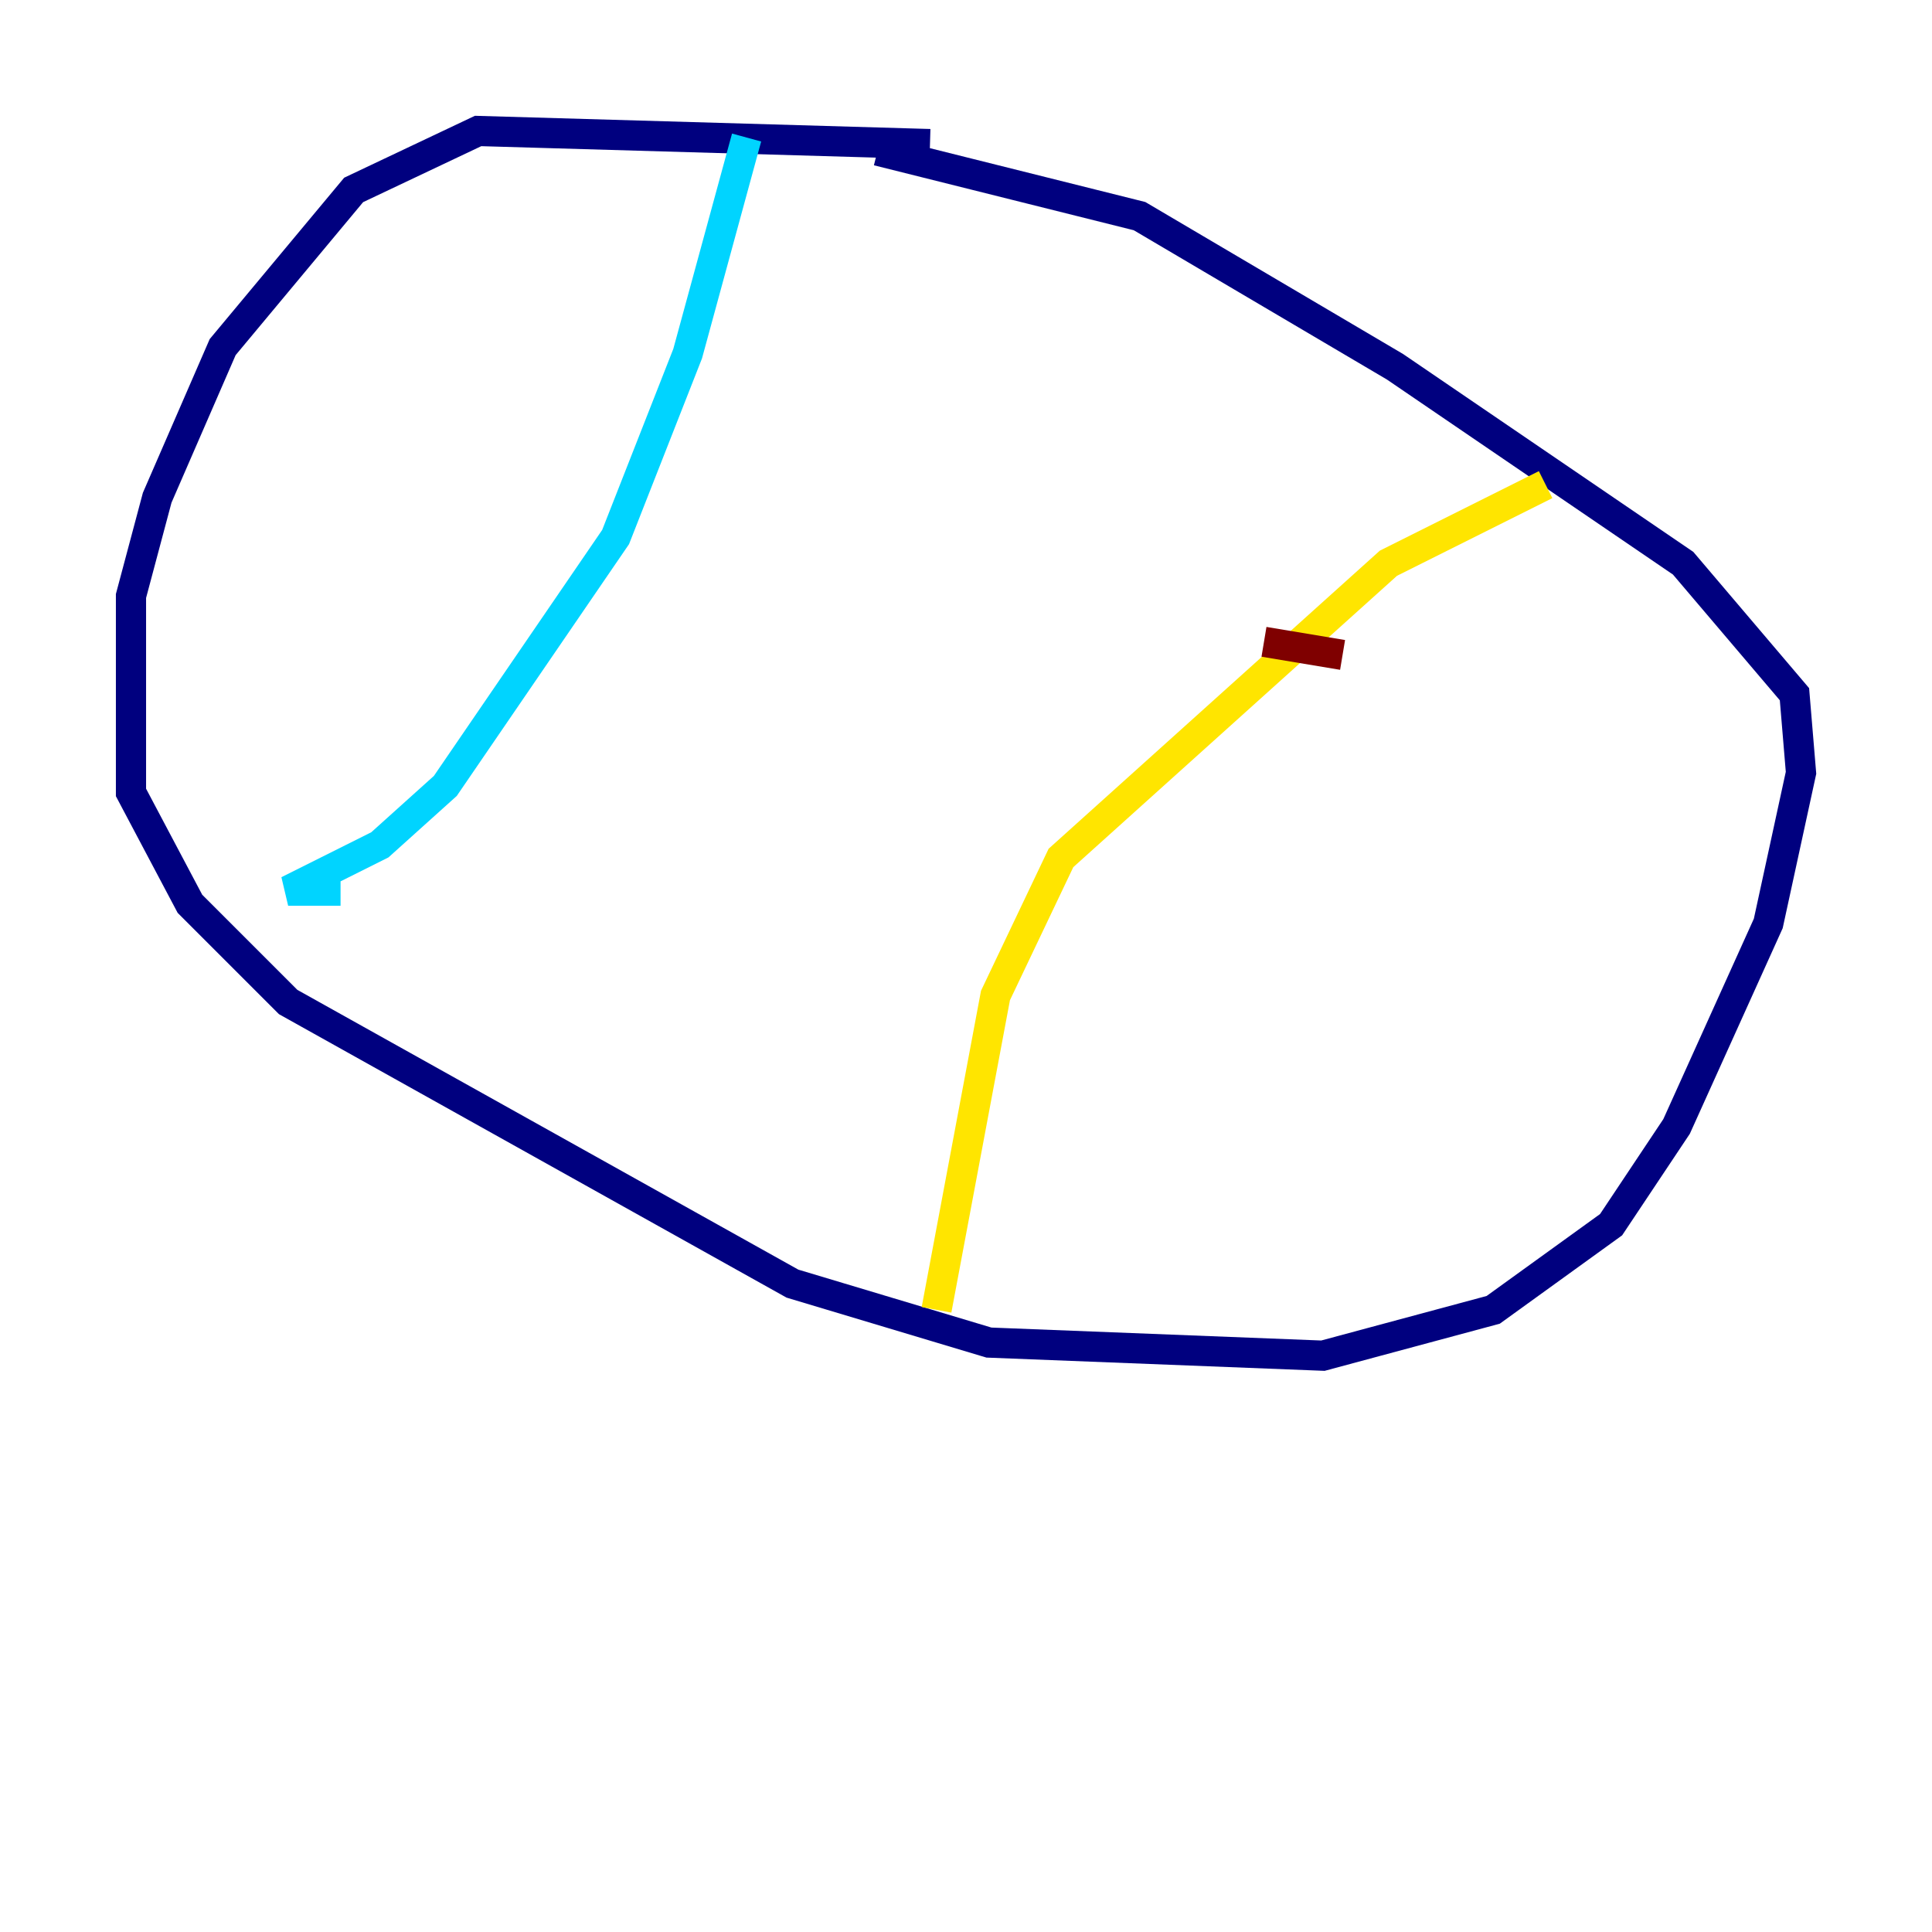 <?xml version="1.0" encoding="utf-8" ?>
<svg baseProfile="tiny" height="128" version="1.2" viewBox="0,0,128,128" width="128" xmlns="http://www.w3.org/2000/svg" xmlns:ev="http://www.w3.org/2001/xml-events" xmlns:xlink="http://www.w3.org/1999/xlink"><defs /><polyline fill="none" points="61.614,9.546 31.675,8.678 23.43,12.583 14.752,22.997 10.414,32.976 8.678,39.485 8.678,52.502 12.583,59.878 19.091,66.386 52.502,85.044 65.519,88.949 87.647,89.817 98.929,86.78 106.739,81.139 111.078,74.63 117.153,61.18 119.322,51.2 118.888,45.993 111.512,37.315 92.42,24.298 75.498,14.319 58.142,9.98" stroke="#00007f" stroke-width="2" /><polyline fill="none" points="49.464,9.112 45.559,23.43 40.786,35.58 29.505,52.068 25.166,55.973 19.091,59.01 22.563,59.01" stroke="#00d4ff" stroke-width="2" /><polyline fill="none" points="102.4,32.108 91.986,37.315 70.291,56.841 65.953,65.953 62.047,86.78" stroke="#ffe500" stroke-width="2" /><polyline fill="none" points="83.742,42.522 88.949,43.39" stroke="#7f0000" stroke-width="2" /></svg>